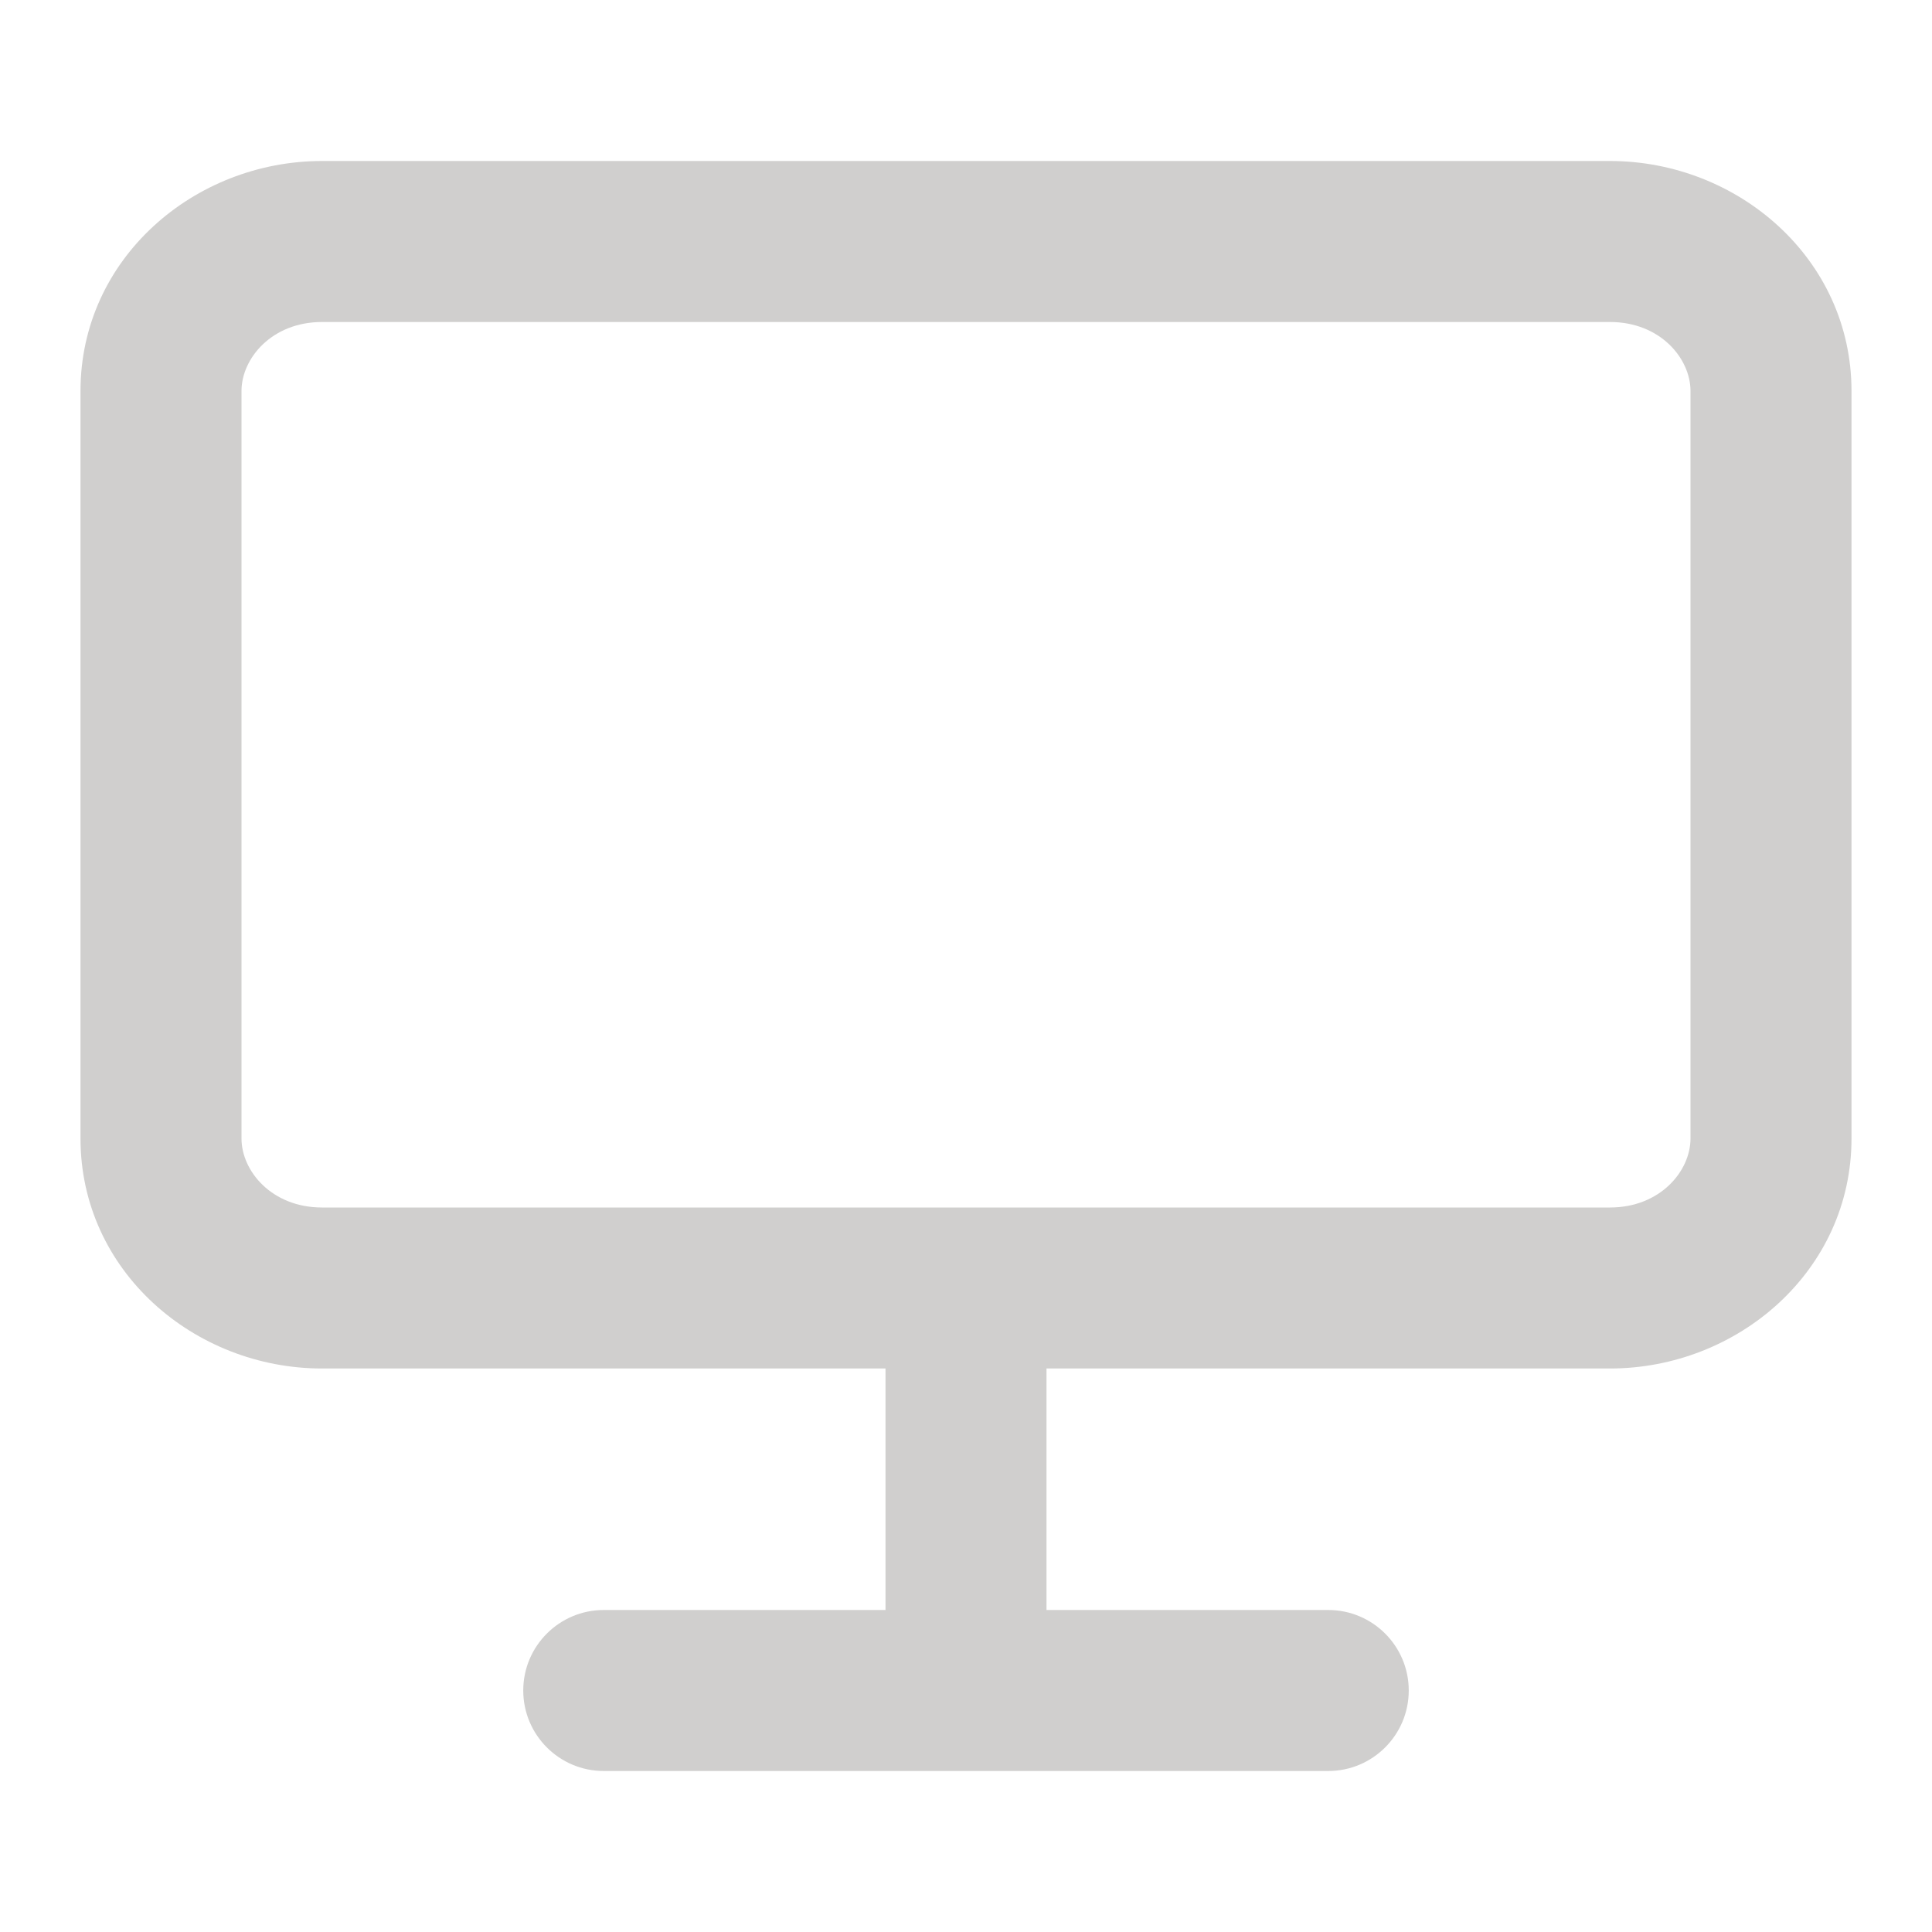 <?xml version="1.0" encoding="utf-8"?>
<svg width="800px" height="800px" viewBox="0 0 24 24" fill="none" xmlns="http://www.w3.org/2000/svg">
<path fill-rule="evenodd" clip-rule="evenodd" d="M1 4.857C1 3.211 2.414 2 4 2H20C21.586 2 23 3.211 23 4.857V14.143C23 15.789 21.586 17 20 17H13V20H16.5C17.052 20 17.5 20.448 17.5 21C17.5 21.552 17.052 22 16.5 22H7.5C6.948 22 6.5 21.552 6.5 21C6.5 20.448 6.948 20 7.5 20H11V17H4C2.414 17 1 15.789 1 14.143V4.857ZM4 4C3.377 4 3 4.452 3 4.857V14.143C3 14.548 3.377 15 4 15H20C20.623 15 21 14.548 21 14.143V4.857C21 4.452 20.623 4 20 4H4Z" fill="#d0cfce"/>
</svg>